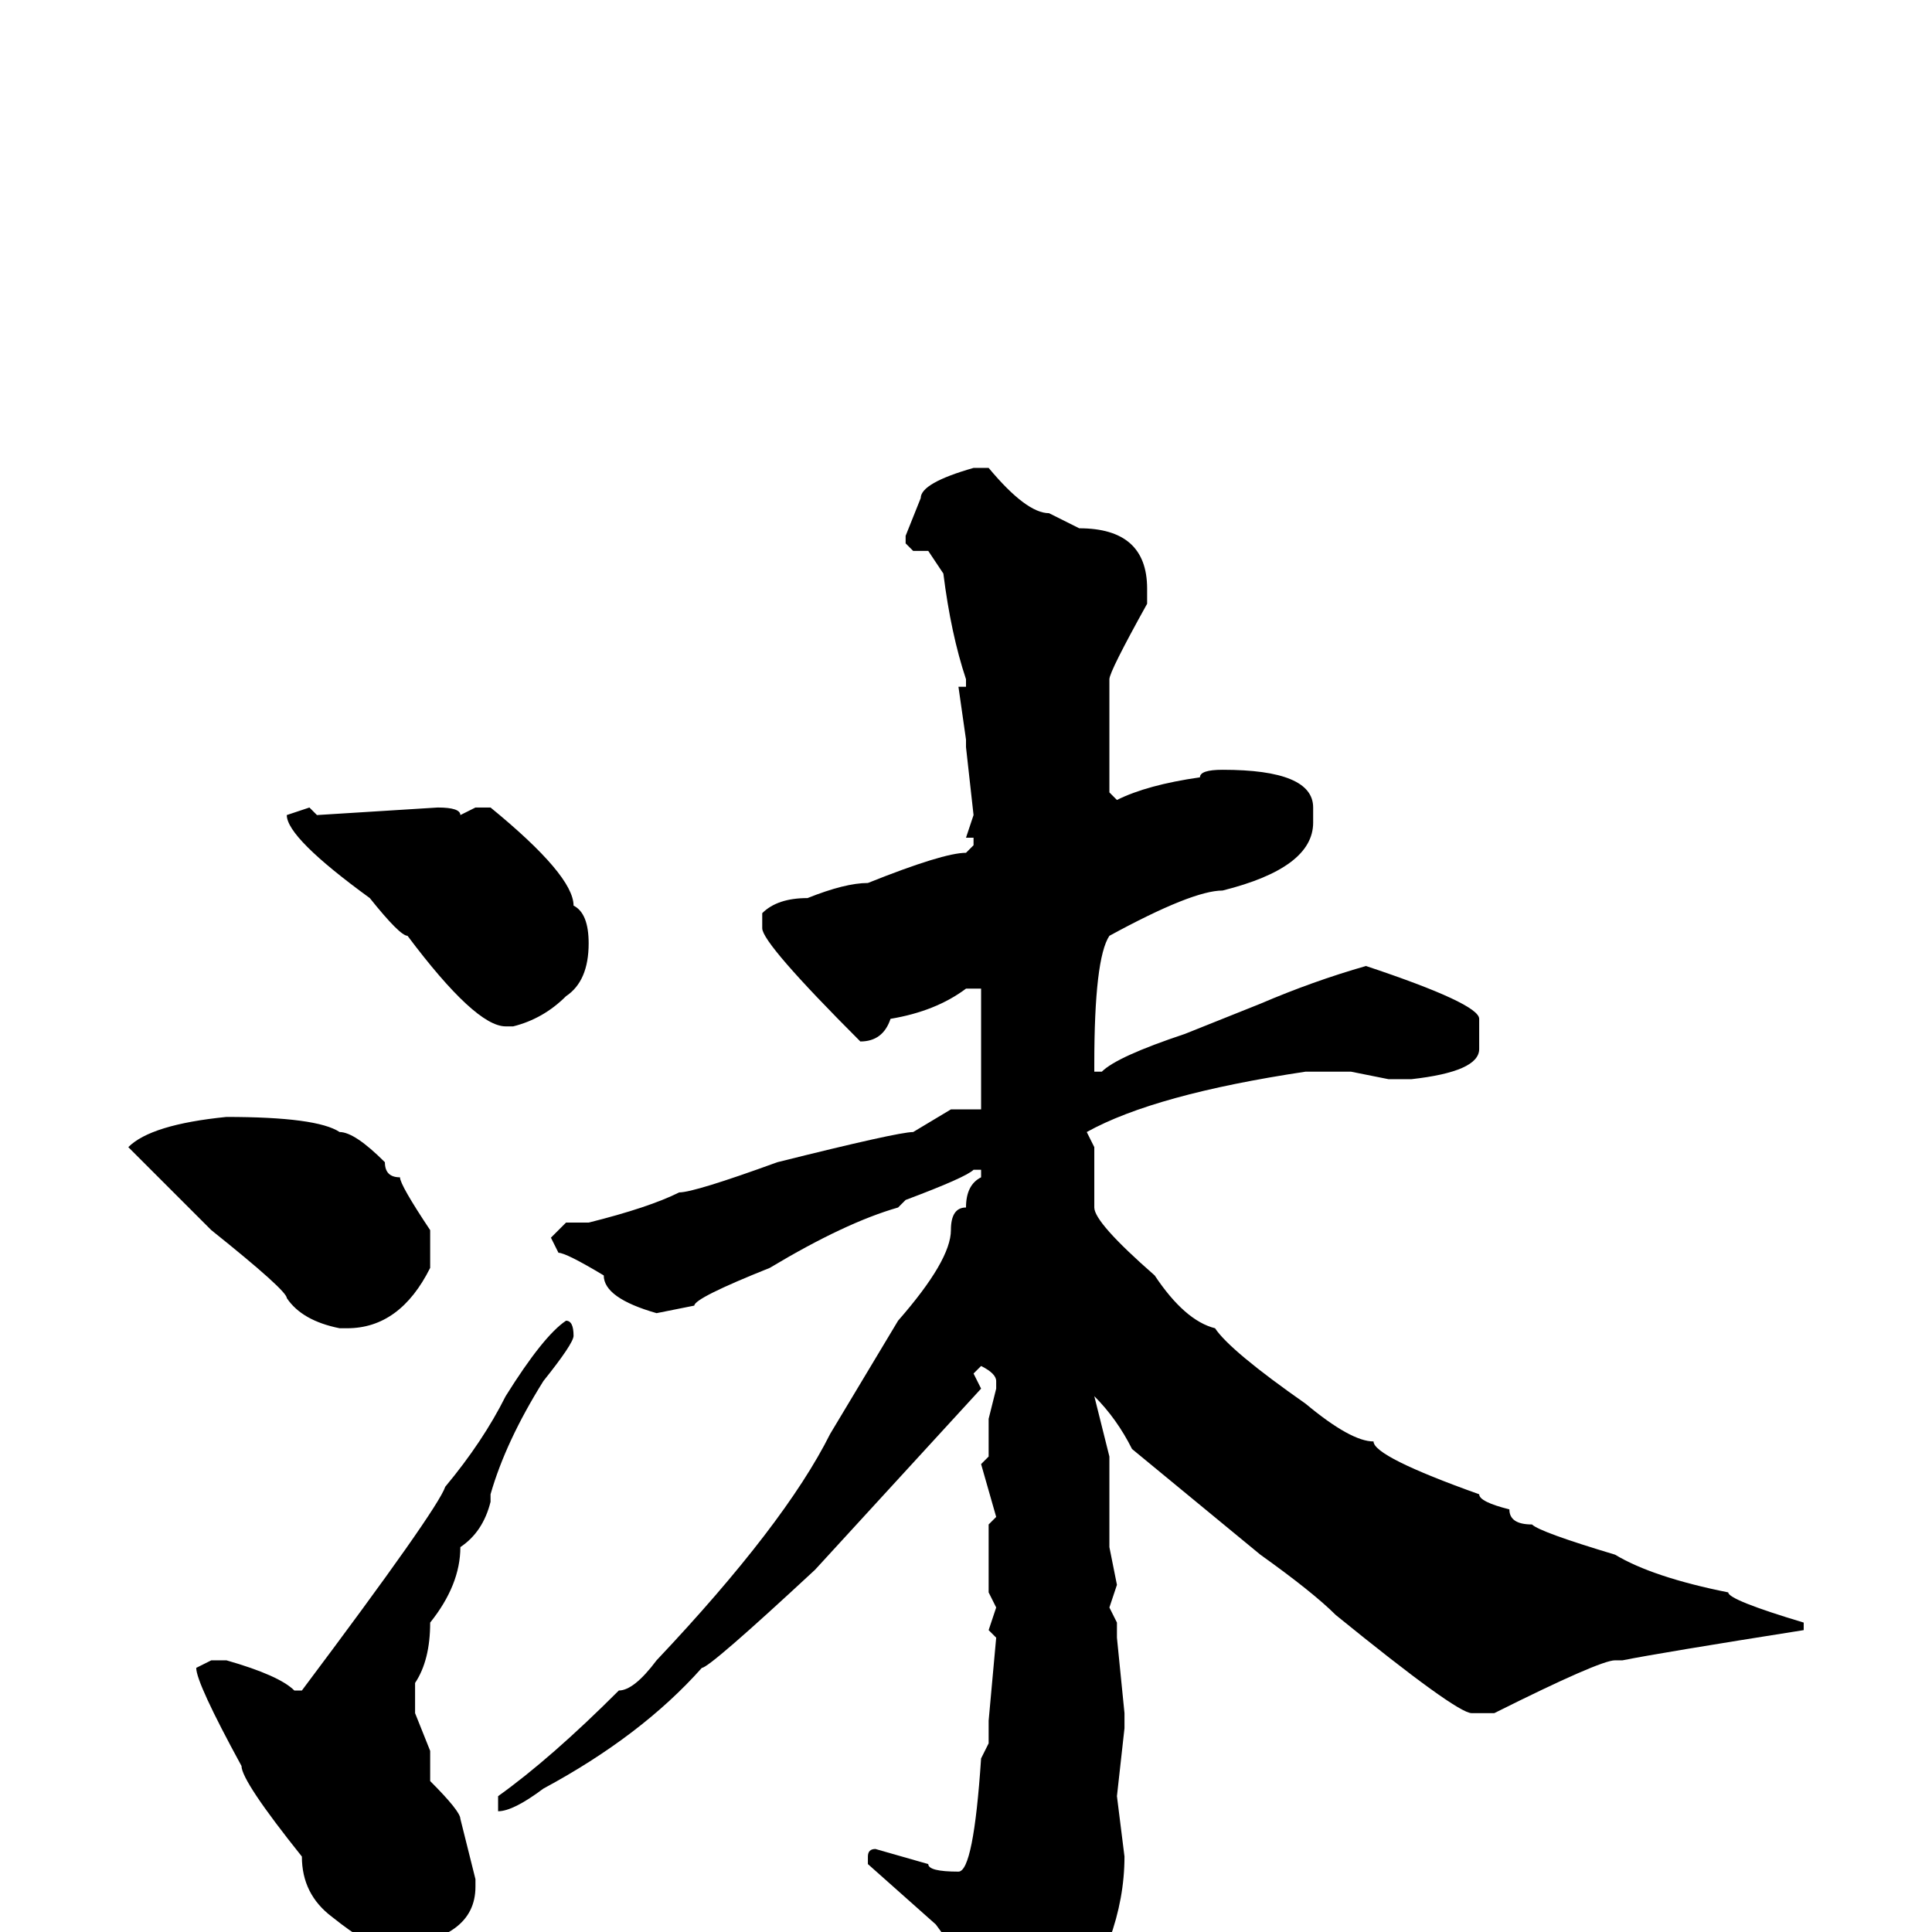 <svg xmlns="http://www.w3.org/2000/svg" viewBox="0 -256 256 256">
	<path fill="#000000" d="M131 -194Q136 -188 139 -188L143 -186Q152 -186 152 -178V-176Q147 -167 147 -166V-161V-160V-158V-155V-151L148 -150Q152 -152 159 -153Q159 -154 162 -154Q174 -154 174 -149V-147Q174 -141 162 -138Q158 -138 147 -132Q145 -129 145 -115V-114H146Q148 -116 157 -119L167 -123Q174 -126 181 -128Q196 -123 196 -121V-117Q196 -114 187 -113H184L179 -114H177H173Q153 -111 144 -106L145 -104V-102V-100V-96Q145 -94 153 -87Q157 -81 161 -80Q163 -77 173 -70Q179 -65 182 -65Q182 -63 196 -58Q196 -57 200 -56Q200 -54 203 -54Q204 -53 214 -50Q219 -47 229 -45Q229 -44 239 -41V-40Q220 -37 215 -36H214Q212 -36 198 -29H195Q193 -29 177 -42Q174 -45 167 -50L150 -64Q148 -68 145 -71L147 -63V-62V-59V-57V-54V-51L148 -46L147 -43L148 -41V-39L149 -29V-27L148 -18L149 -10Q149 1 141 12L133 18H131L130 17V12Q130 7 124 -1L115 -9V-10Q115 -11 116 -11L123 -9Q123 -8 127 -8Q129 -8 130 -23L131 -25V-28L132 -39L131 -40L132 -43L131 -45V-50V-54L132 -55L130 -62L131 -63V-68L132 -72V-73Q132 -74 130 -75L129 -74L130 -72L108 -48Q94 -35 93 -35Q85 -26 72 -19Q68 -16 66 -16V-18Q73 -23 82 -32Q84 -32 87 -36Q104 -54 110 -66L119 -81Q126 -89 126 -93Q126 -96 128 -96Q128 -99 130 -100V-101H129Q128 -100 120 -97L119 -96Q112 -94 102 -88Q92 -84 92 -83L87 -82Q80 -84 80 -87Q75 -90 74 -90L73 -92L75 -94H78Q86 -96 90 -98Q92 -98 103 -102Q119 -106 121 -106L126 -109H130V-110V-121V-125H128Q124 -122 118 -121Q117 -118 114 -118Q101 -131 101 -133V-135Q103 -137 107 -137Q112 -139 115 -139Q125 -143 128 -143L129 -144V-145H128L129 -148L128 -157V-158L127 -165H128V-166Q126 -172 125 -180L123 -183H121L120 -184V-185L122 -190Q122 -192 129 -194ZM58 -149Q61 -149 61 -148L63 -149H65Q76 -140 76 -136Q78 -135 78 -131Q78 -126 75 -124Q72 -121 68 -120H67Q63 -120 54 -132Q53 -132 49 -137Q38 -145 38 -148L41 -149L42 -148ZM30 -108Q42 -108 45 -106Q47 -106 51 -102Q51 -100 53 -100Q53 -99 57 -93V-88Q53 -80 46 -80H45Q40 -81 38 -84Q38 -85 28 -93L17 -104Q20 -107 30 -108ZM75 -81Q76 -81 76 -79Q76 -78 72 -73Q67 -65 65 -58V-57Q64 -53 61 -51Q61 -46 57 -41Q57 -36 55 -33V-29L57 -24V-20Q61 -16 61 -15L63 -7V-6Q63 1 52 2H51Q49 2 44 -2Q40 -5 40 -10Q32 -20 32 -22Q26 -33 26 -35L28 -36H30Q37 -34 39 -32H40Q58 -56 59 -59Q64 -65 67 -71Q72 -79 75 -81Z"/>
</svg>